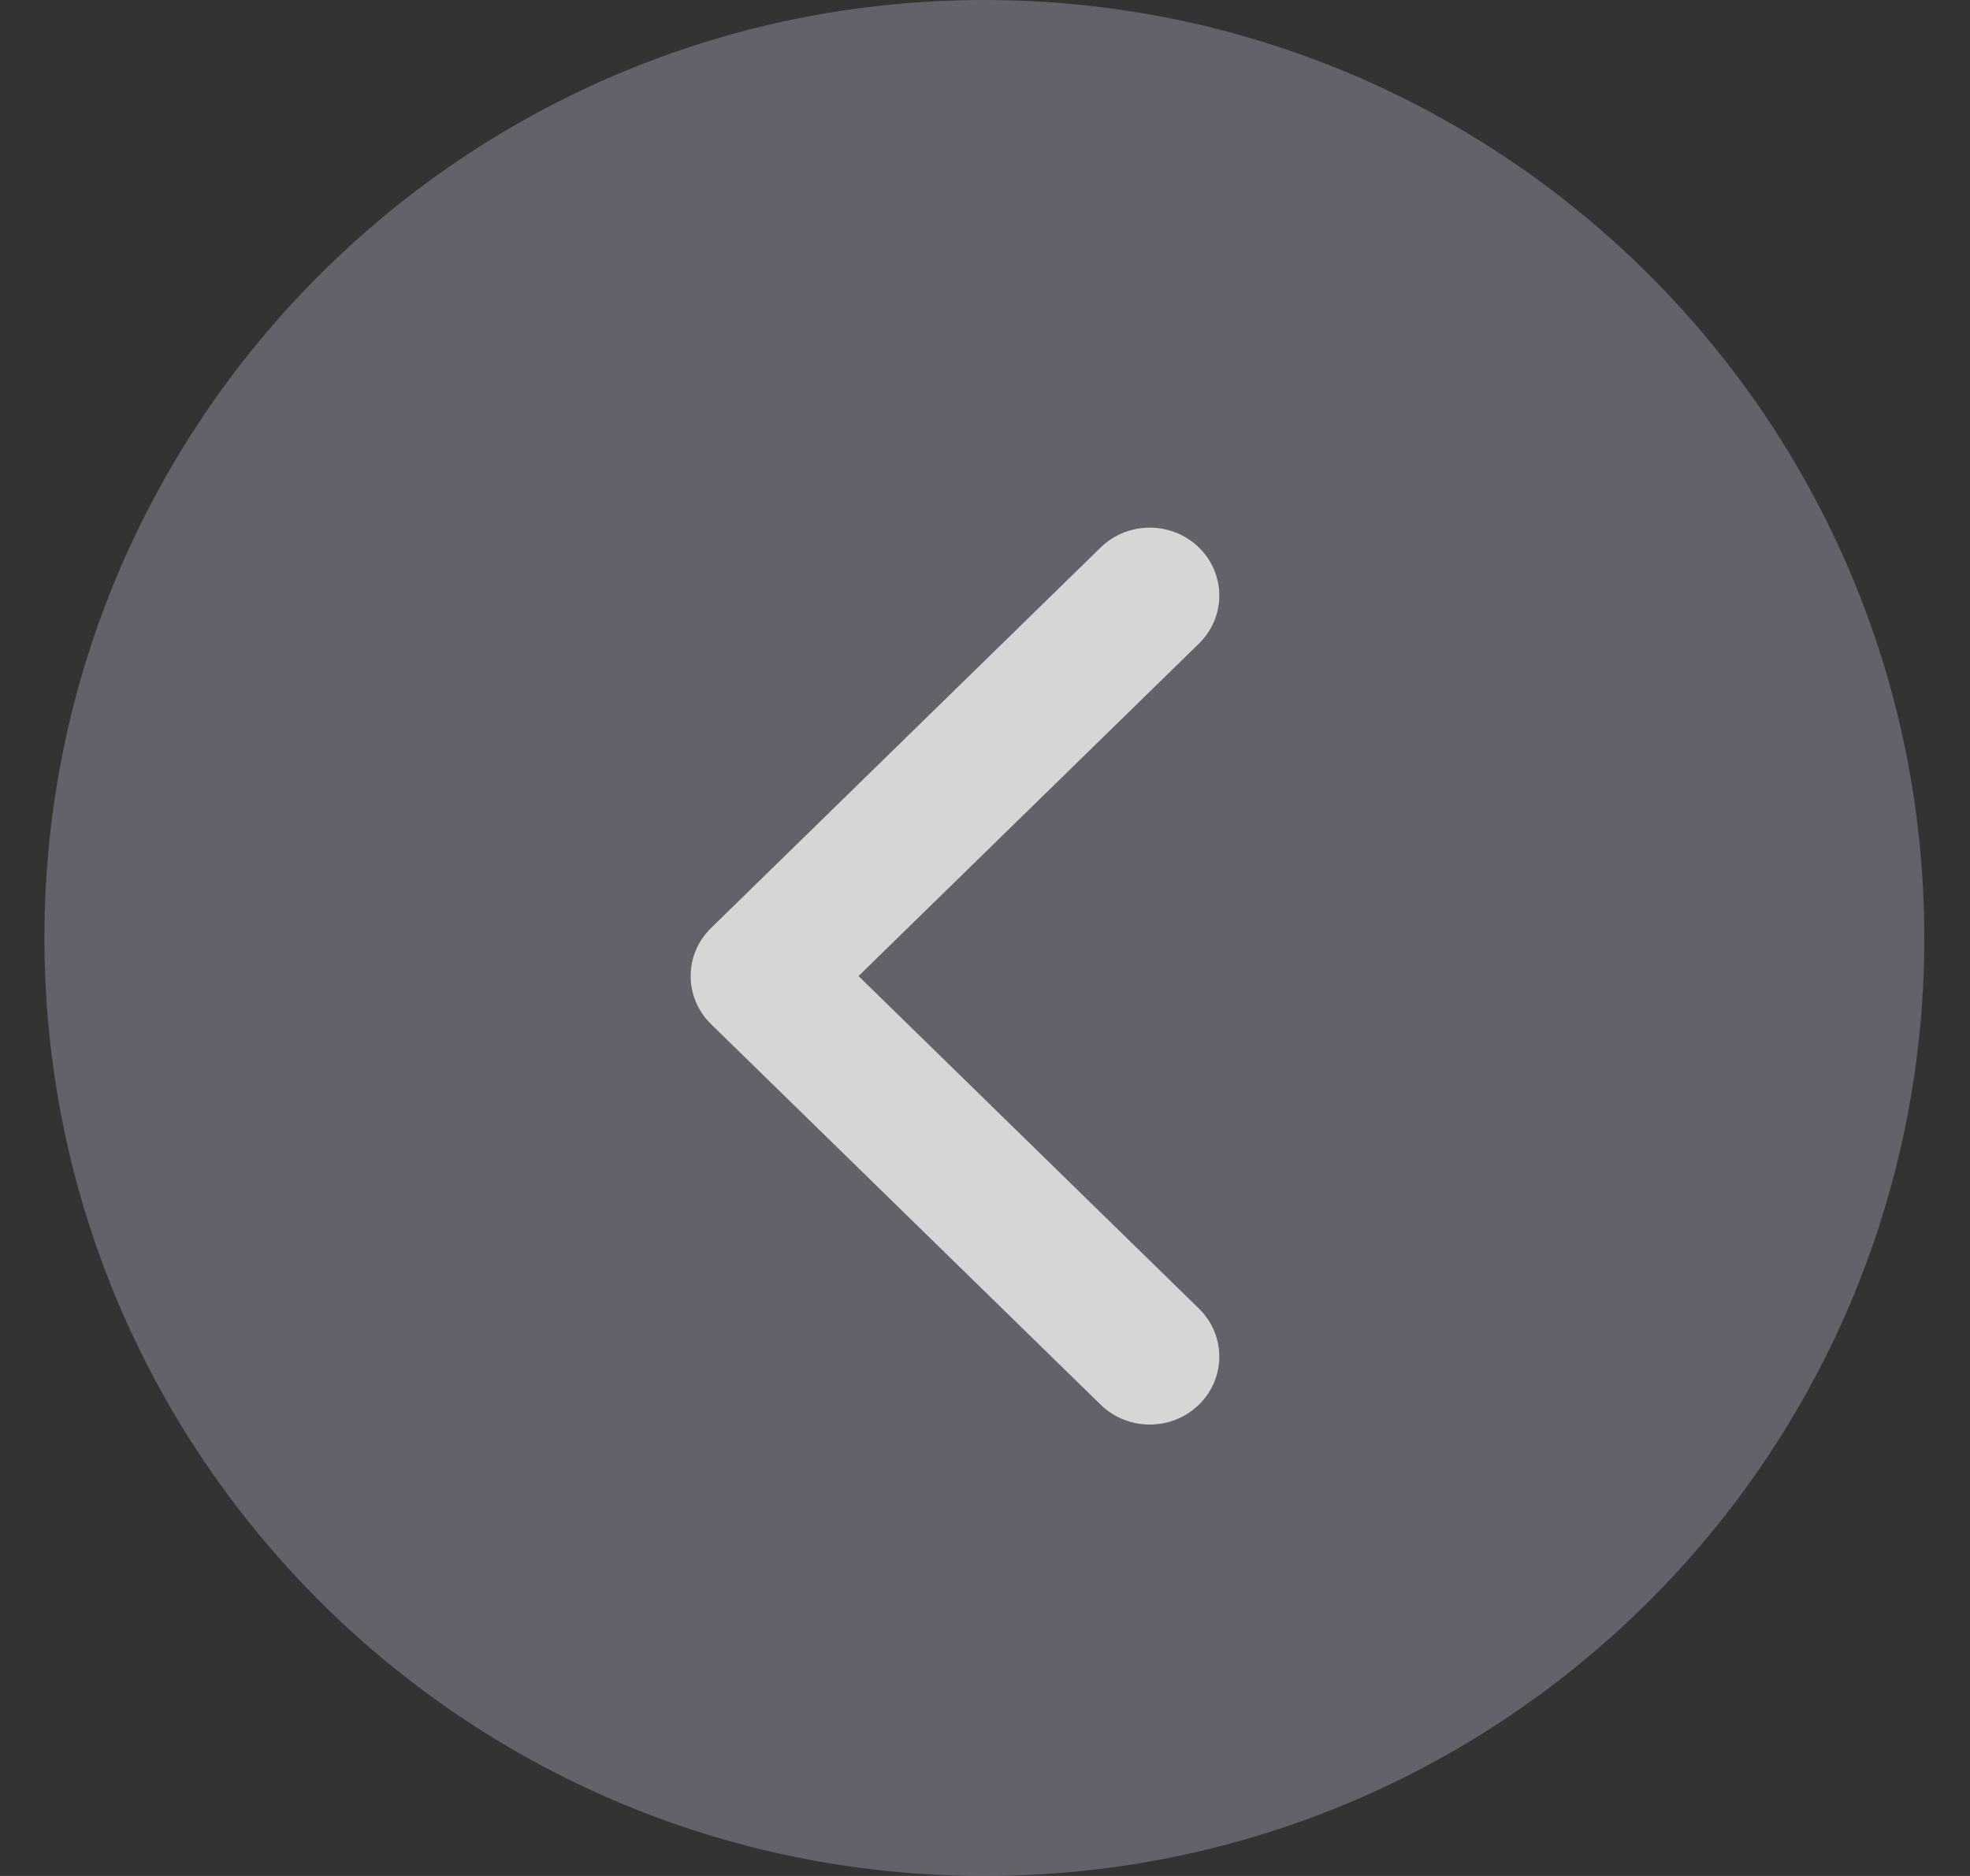 <svg width="42" height="40" viewBox="0 0 42 40" fill="none" xmlns="http://www.w3.org/2000/svg">
<rect x="0" y="0" width="42" height="40" fill="#333333" stroke="none"/>
<path opacity="0.4" fill-rule="evenodd" clip-rule="evenodd" d="M20.986 0C9.919 9.65645e-07 0.947 8.954 0.947 20C0.947 31.046 9.919 40 20.986 40C32.053 40 41.026 31.046 41.026 20C41.026 8.954 32.053 -9.65645e-07 20.986 0ZM25.561 13.723C26.141 13.158 26.141 12.24 25.561 11.674C24.982 11.108 24.043 11.108 23.464 11.674L15.158 19.788C14.579 20.354 14.579 21.271 15.158 21.837L23.464 29.951C24.043 30.517 24.982 30.517 25.561 29.951C26.141 29.385 26.141 28.468 25.561 27.902L18.305 20.812L25.561 13.723Z" fill="#B0A6BD"/>
<path opacity="0.8" d="M25.562 11.674C26.141 12.24 26.141 13.158 25.562 13.723L18.305 20.812L25.562 27.902C26.141 28.468 26.141 29.385 25.562 29.951C24.982 30.517 24.043 30.517 23.464 29.951L15.158 21.837C14.579 21.271 14.579 20.354 15.158 19.788L23.464 11.674C24.043 11.108 24.982 11.108 25.562 11.674Z" fill="white"/>
</svg>
